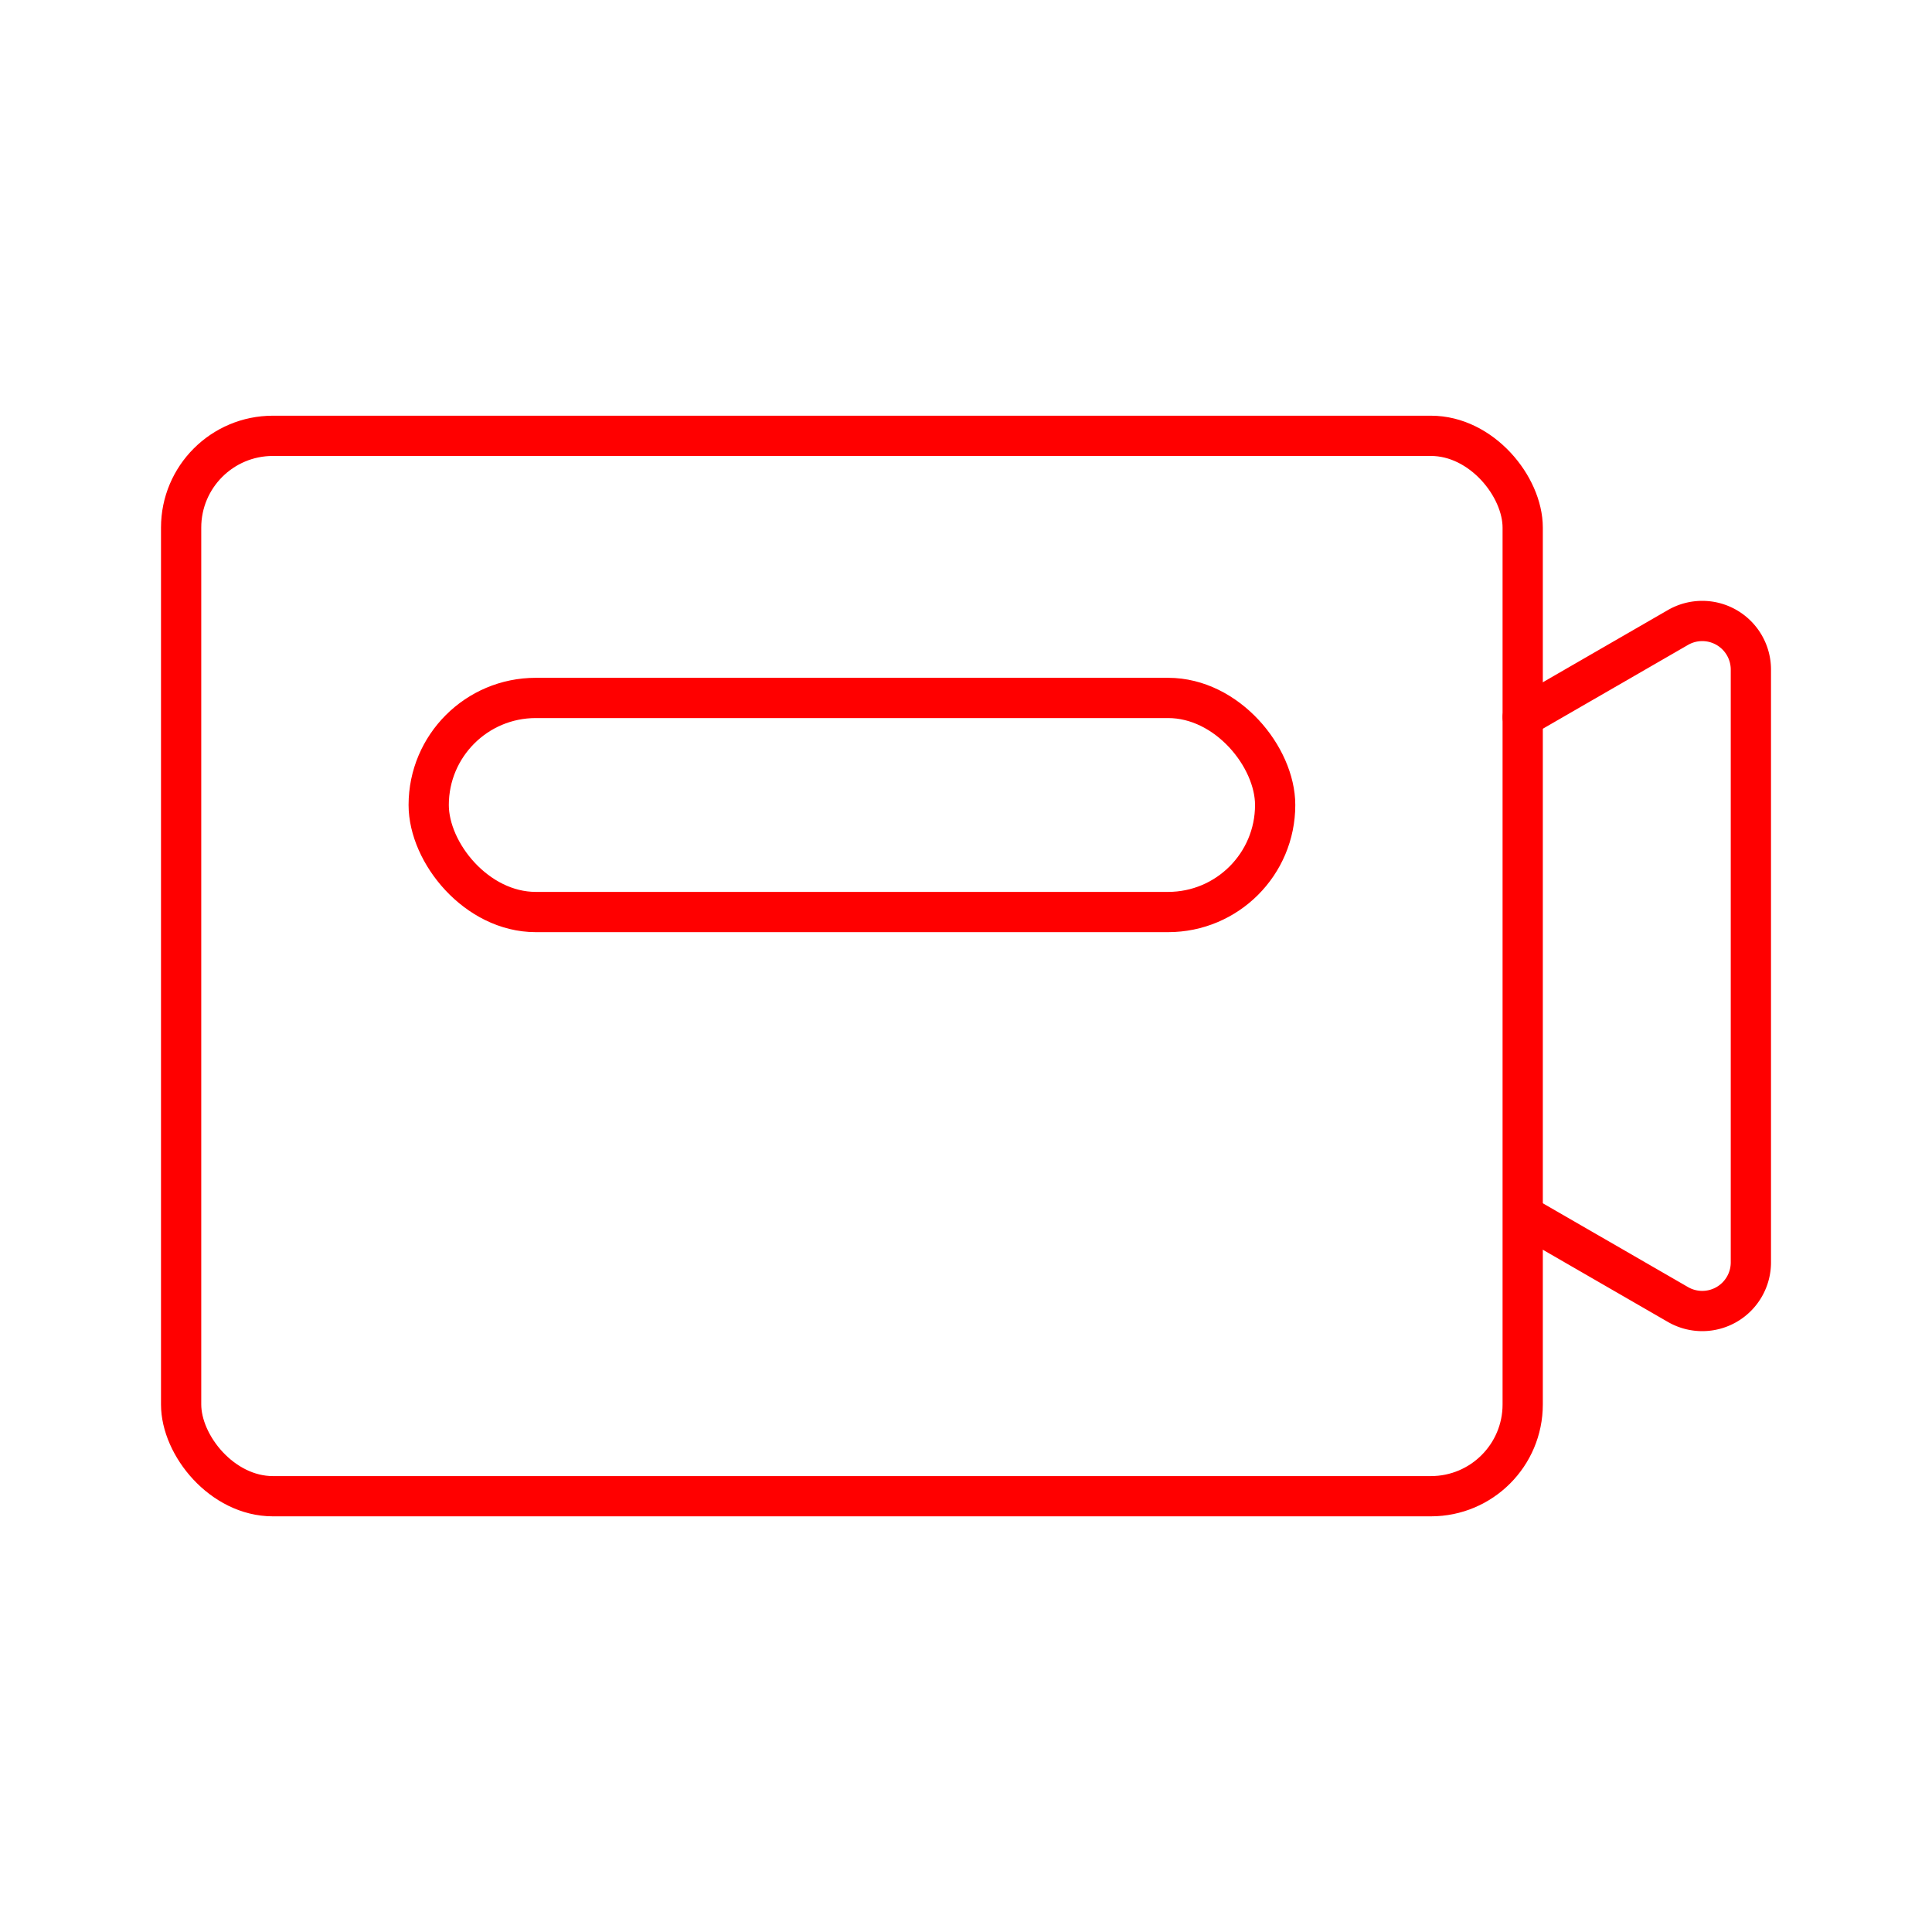 <svg xmlns="http://www.w3.org/2000/svg" viewBox="0 0 48 48"><defs><style>.a{fill:none;stroke:#FF0000;stroke-linecap:round;stroke-linejoin:round;}</style></defs><rect class="a" x="4.5" y="10.828" width="33.331" height="26.345" rx="2.28"/><path class="a" d="M38.04,30.304,41.688,32.41A1.208,1.208,0,0,0,43.5,31.364V16.636A1.208,1.208,0,0,0,41.688,15.59l-3.856,2.226"/><rect class="a" x="10.651" y="17.34" width="21.03" height="5.319" rx="2.66"/></svg>